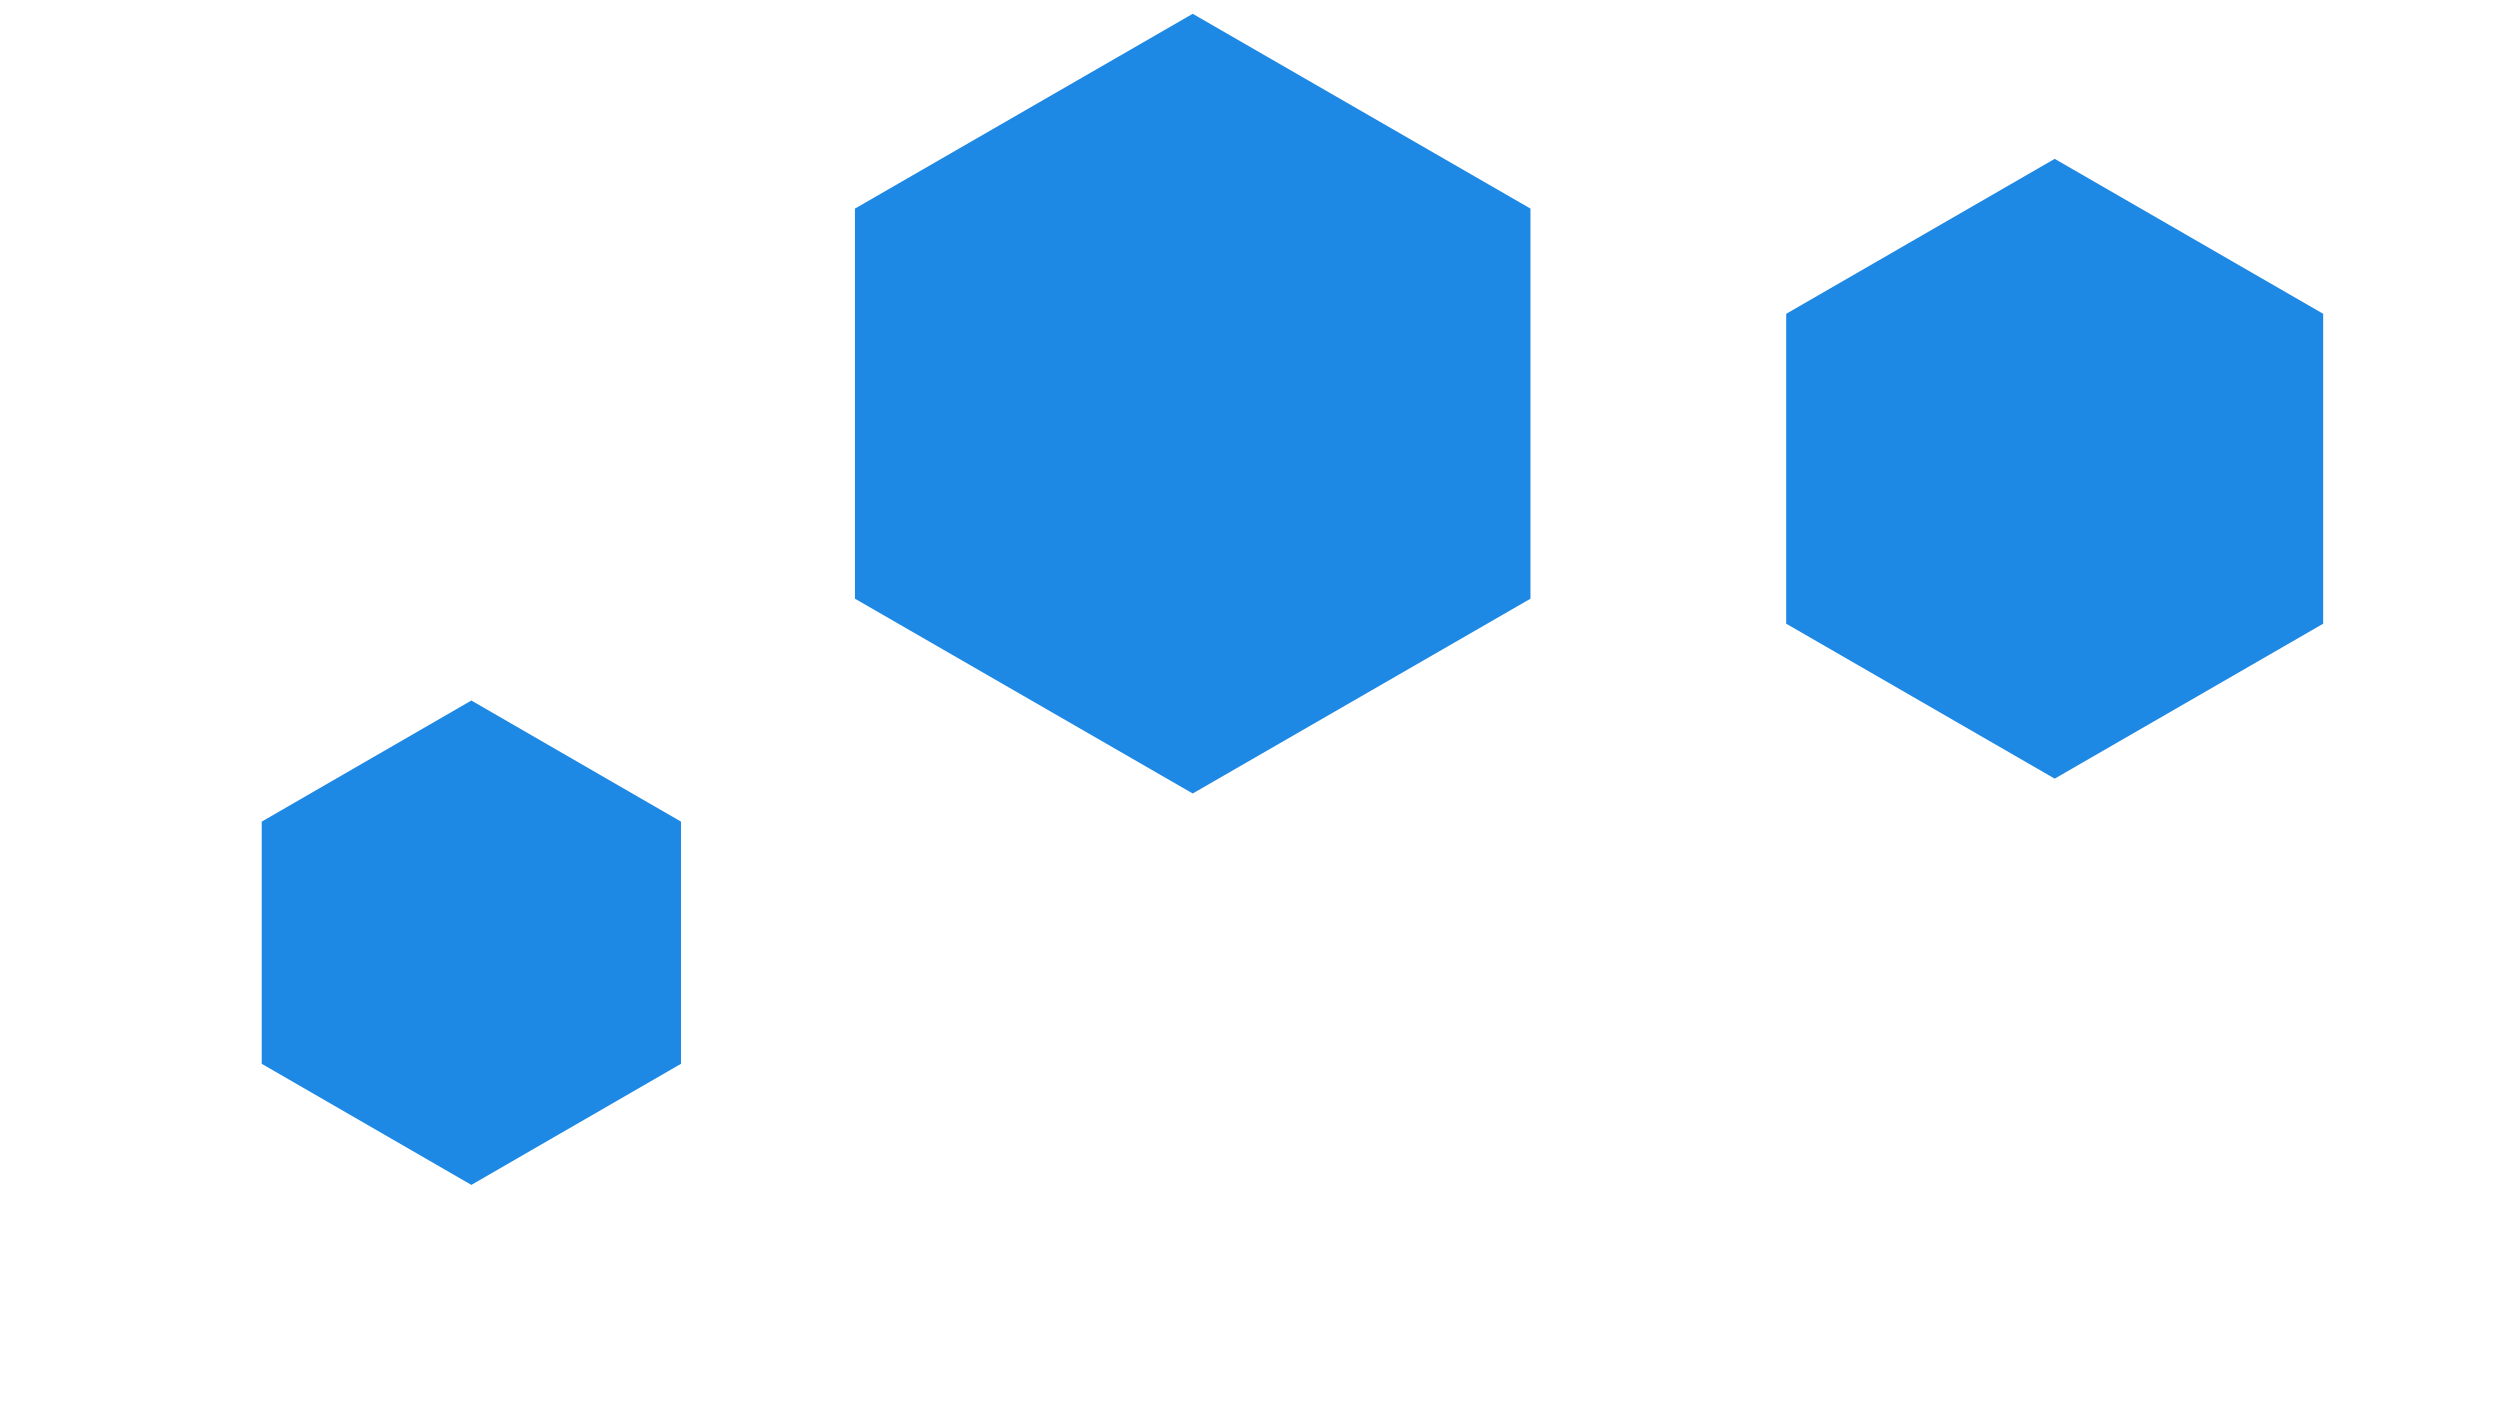 <svg id="visual" viewBox="0 0 960 540" width="960" height="540" xmlns="http://www.w3.org/2000/svg" xmlns:xlink="http://www.w3.org/1999/xlink" version="1.1"><g><g transform="translate(458 155)"><path d="M0 -149.7L129.7 -74.9L129.7 74.9L0 149.7L-129.7 74.9L-129.7 -74.9Z" fill="#1E88E5"></path></g><g transform="translate(181 362)"><path d="M0 -93L80.5 -46.5L80.5 46.5L0 93L-80.5 46.5L-80.5 -46.5Z" fill="#1E88E5"></path></g><g transform="translate(789 180)"><path d="M0 -119L103.1 -59.5L103.1 59.5L0 119L-103.1 59.5L-103.1 -59.5Z" fill="#1E88E5"></path></g></g></svg>